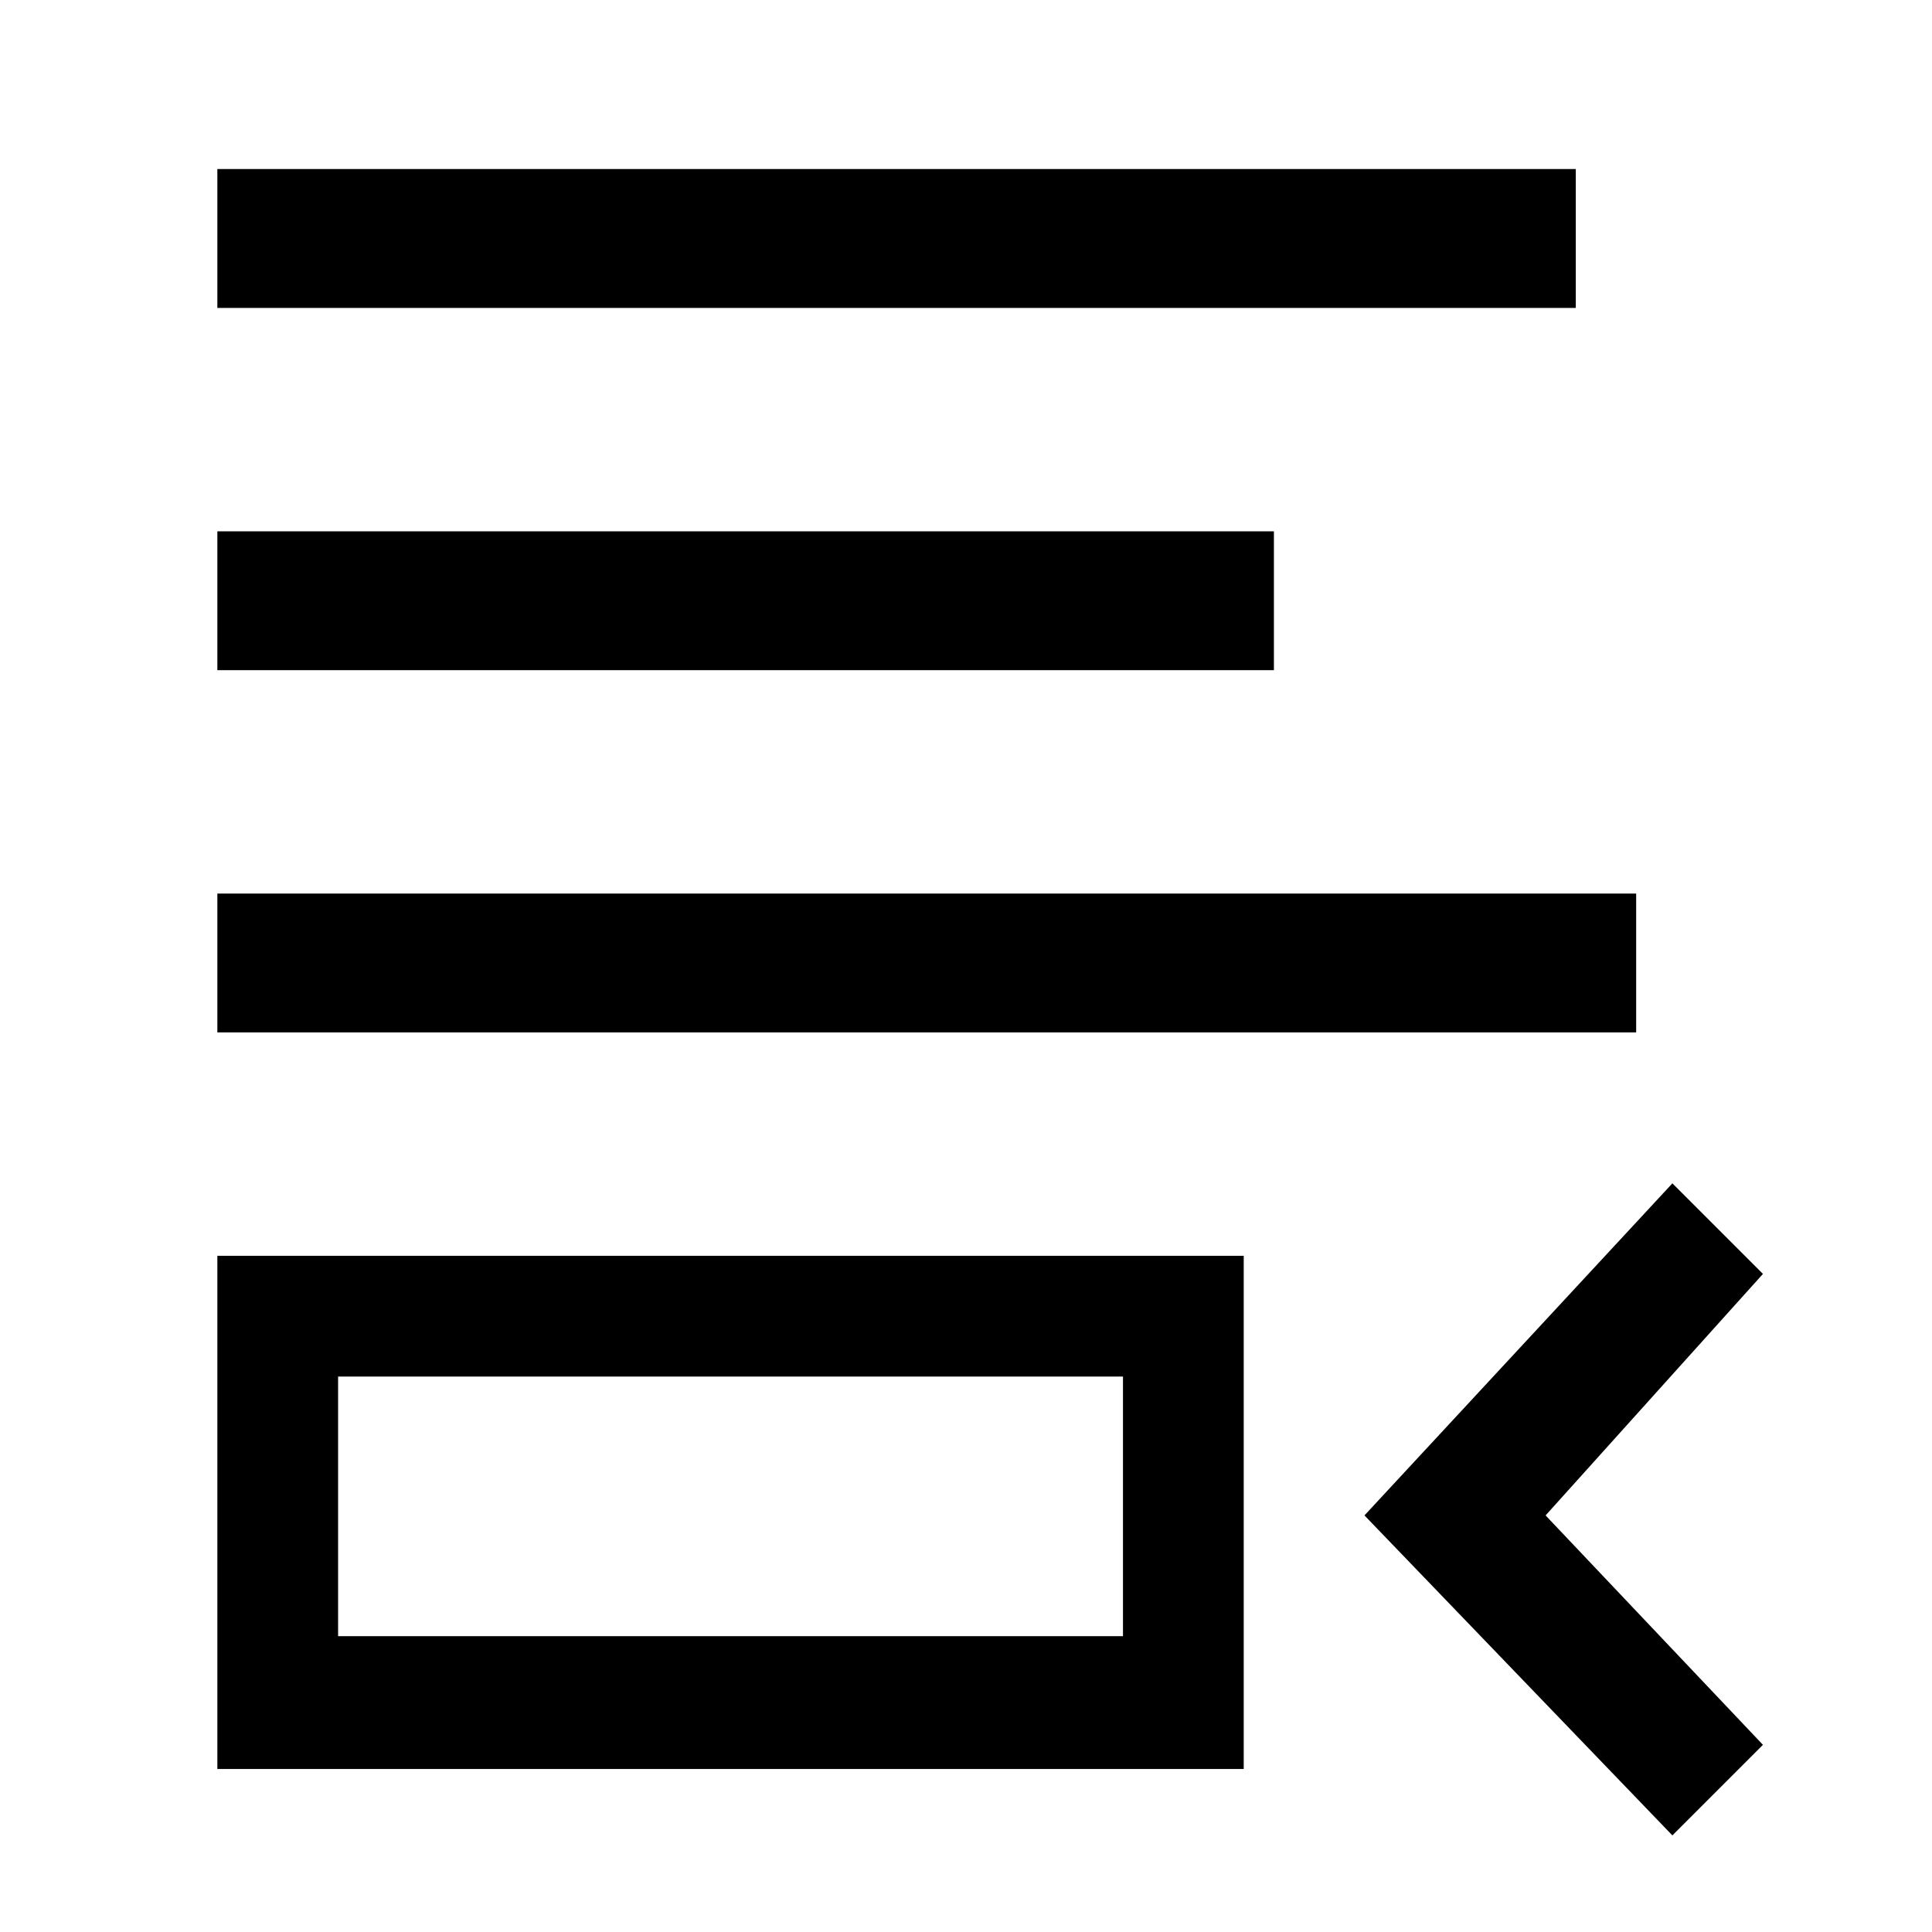 
<svg xmlns="http://www.w3.org/2000/svg" version="1.1" xmlns:xlink="http://www.w3.org/1999/xlink" preserveAspectRatio="none" x="0px" y="0px" width="16px" height="16px" viewBox="0 0 16 16">
<defs>
<g id="Layer0_0_FILL">
<path fill="#000000" stroke="none" d="
M 13.55 8.55
L 13.55 7.4 1.8 7.4 1.8 8.55 13.55 8.55
M 13.05 2.55
L 13.05 1.4 1.8 1.4 1.8 2.55 13.05 2.55
M 10.55 5.55
L 10.55 4.4 1.8 4.4 1.8 5.55 10.55 5.55
M 10.3 14.65
L 10.3 10.4 1.8 10.4 1.8 14.65 10.3 14.65
M 2.8 11.4
L 9.3 11.4 9.3 13.55 2.8 13.55 2.8 11.4
M 14.6 10.55
L 13.85 9.8 11.3 12.55 13.85 15.2 14.6 14.45 12.8 12.55 14.6 10.55 Z"/>
</g>
</defs>

<g transform="matrix( 1, 0, 0, 1, 0,0) ">
<use xlink:href="#Layer0_0_FILL"/>
</g>
</svg>
